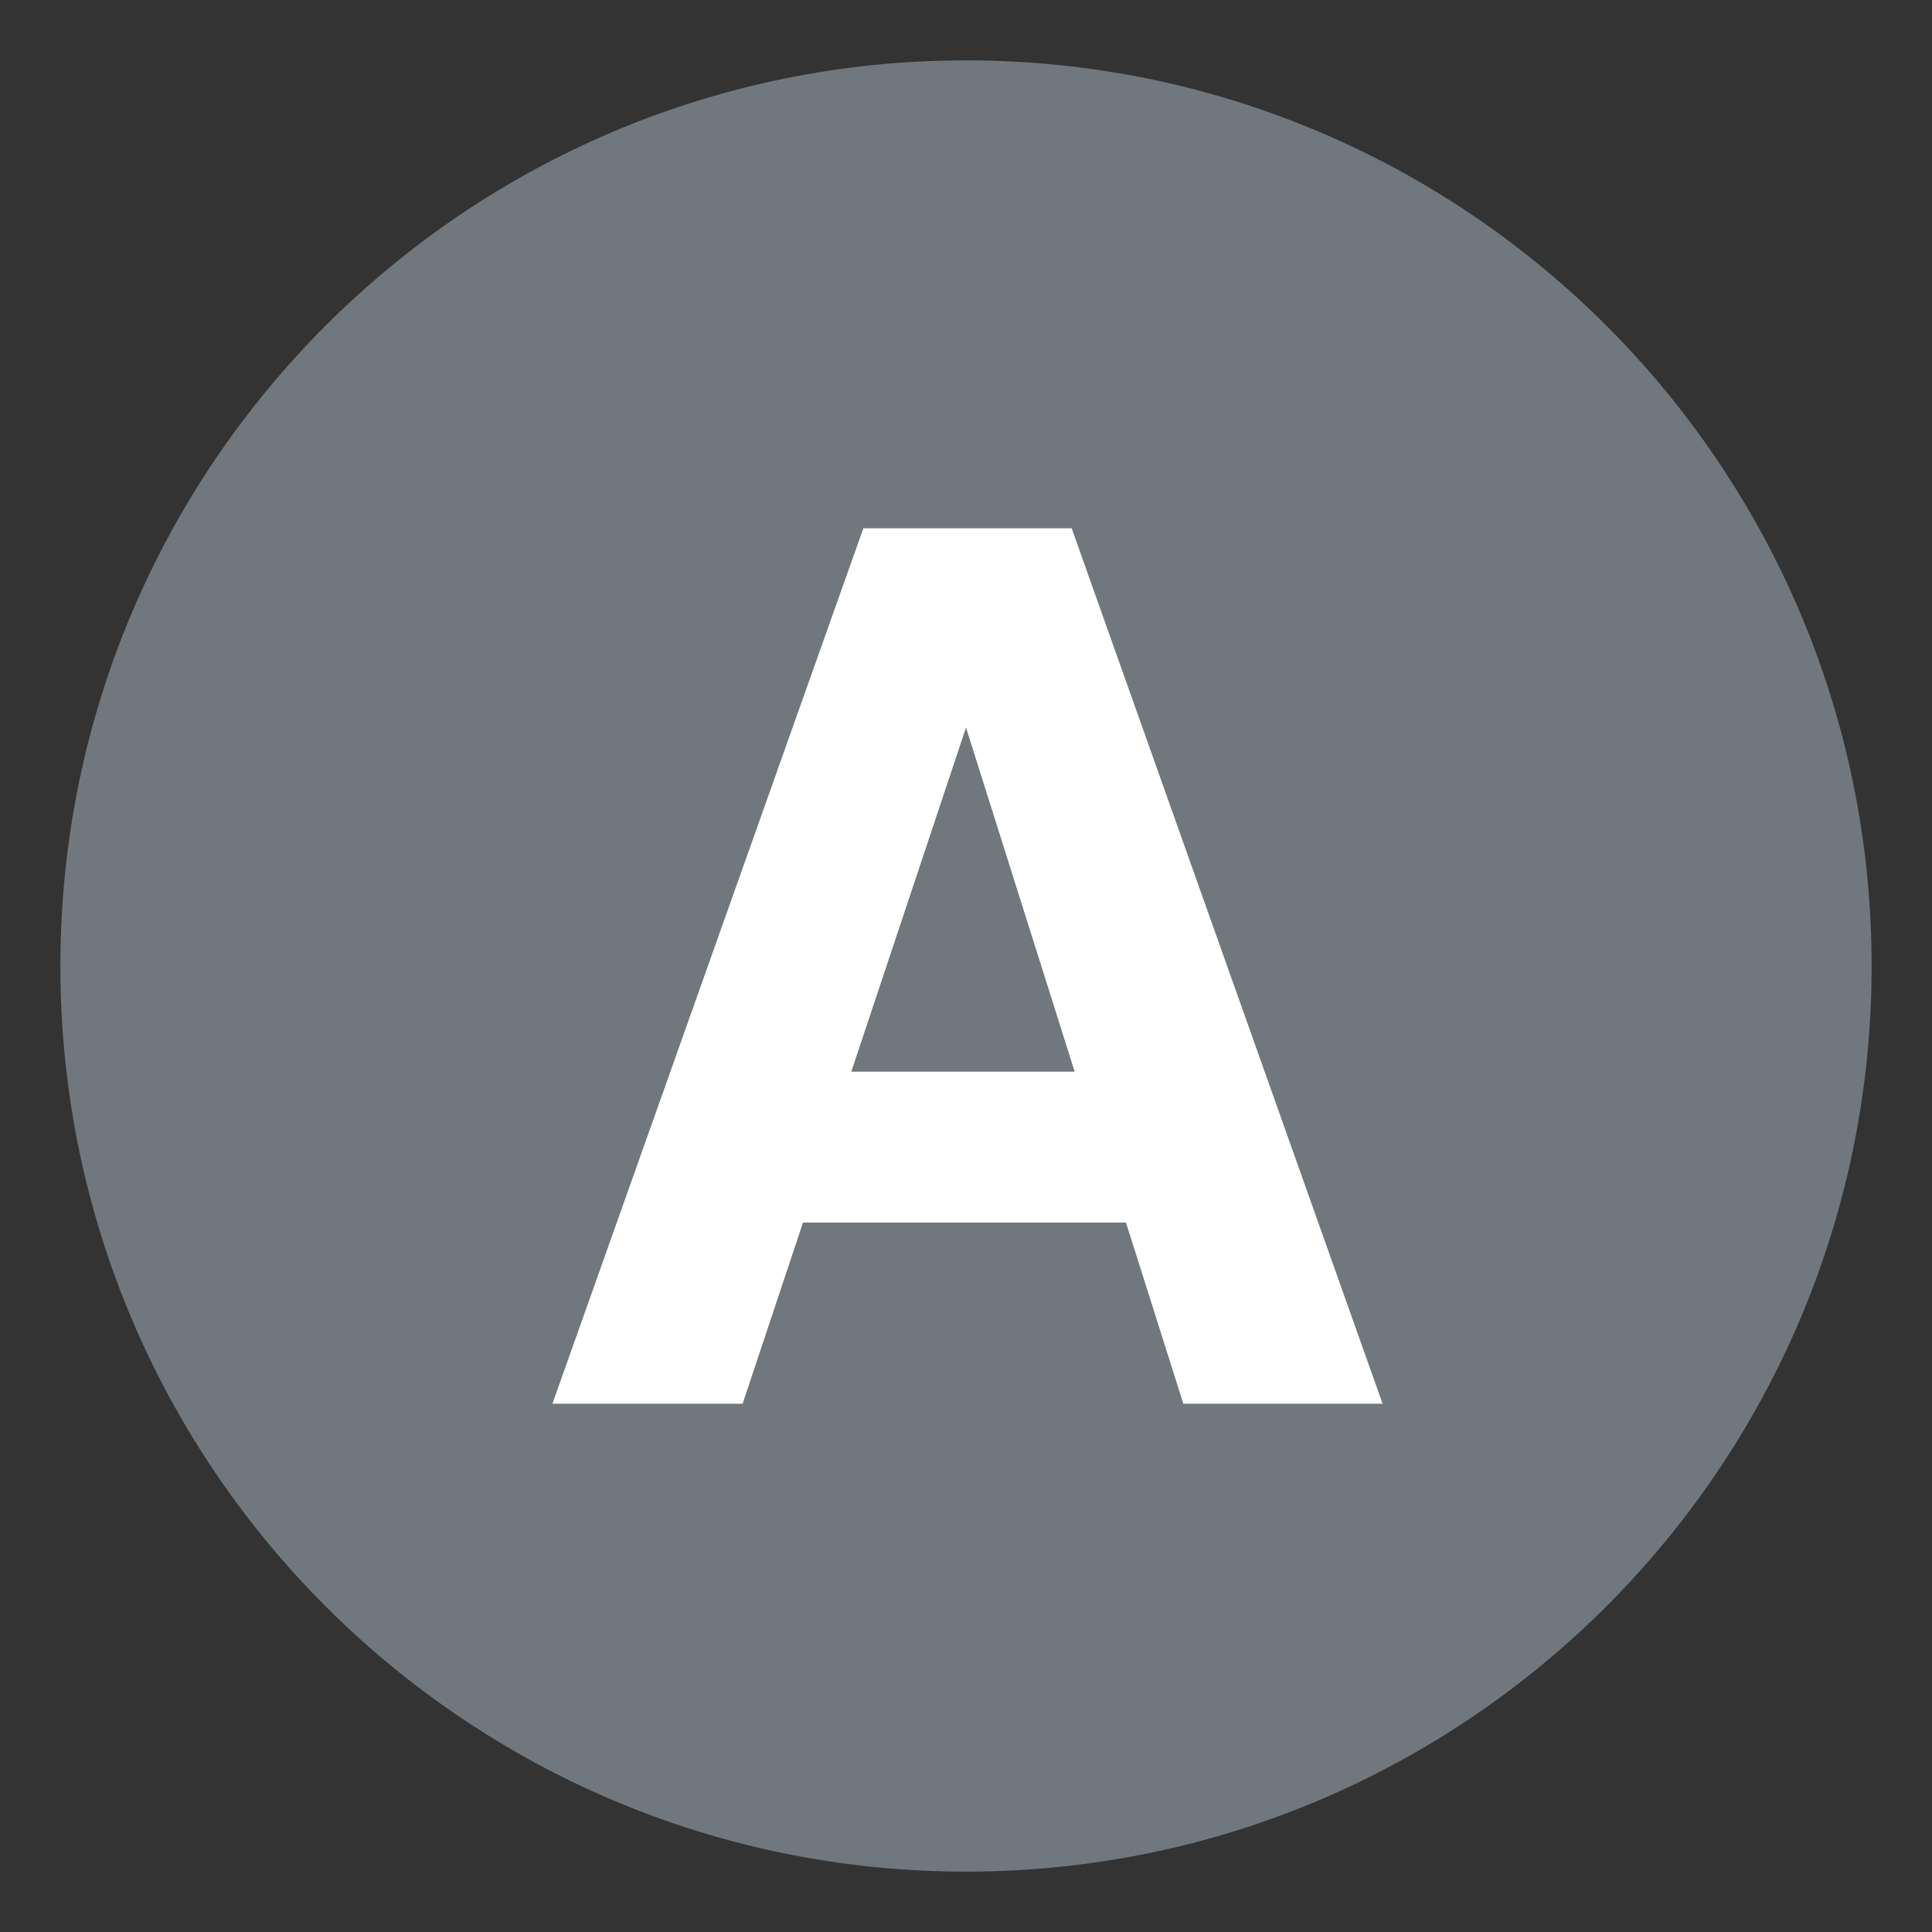 <svg width="16" height="16" viewBox="0 0 16 16" fill="none" xmlns="http://www.w3.org/2000/svg">
<rect x="0" y="0" width="16" height="16" fill="#333333" stroke="none"/>
<g clip-path="url(#clip0_264_100196)">
<path d="M8 15.5C12.142 15.5 15.5 12.142 15.5 8C15.5 3.858 12.142 0.5 8 0.5C3.858 0.5 0.5 3.858 0.5 8C0.5 12.142 3.858 15.5 8 15.5Z" fill="#71787D"/>
<path d="M7.15 4.375H8.875L11.45 11.625H9.8L9.325 10.125H6.65L6.15 11.625H4.575L7.15 4.375ZM7.05 8.875H8.9L8 6.025L7.05 8.875Z" fill="white"/>
</g>
<defs>
<clipPath id="clip0_264_100196">
<rect width="16" height="16" fill="white"/>
</clipPath>
</defs>
</svg>
